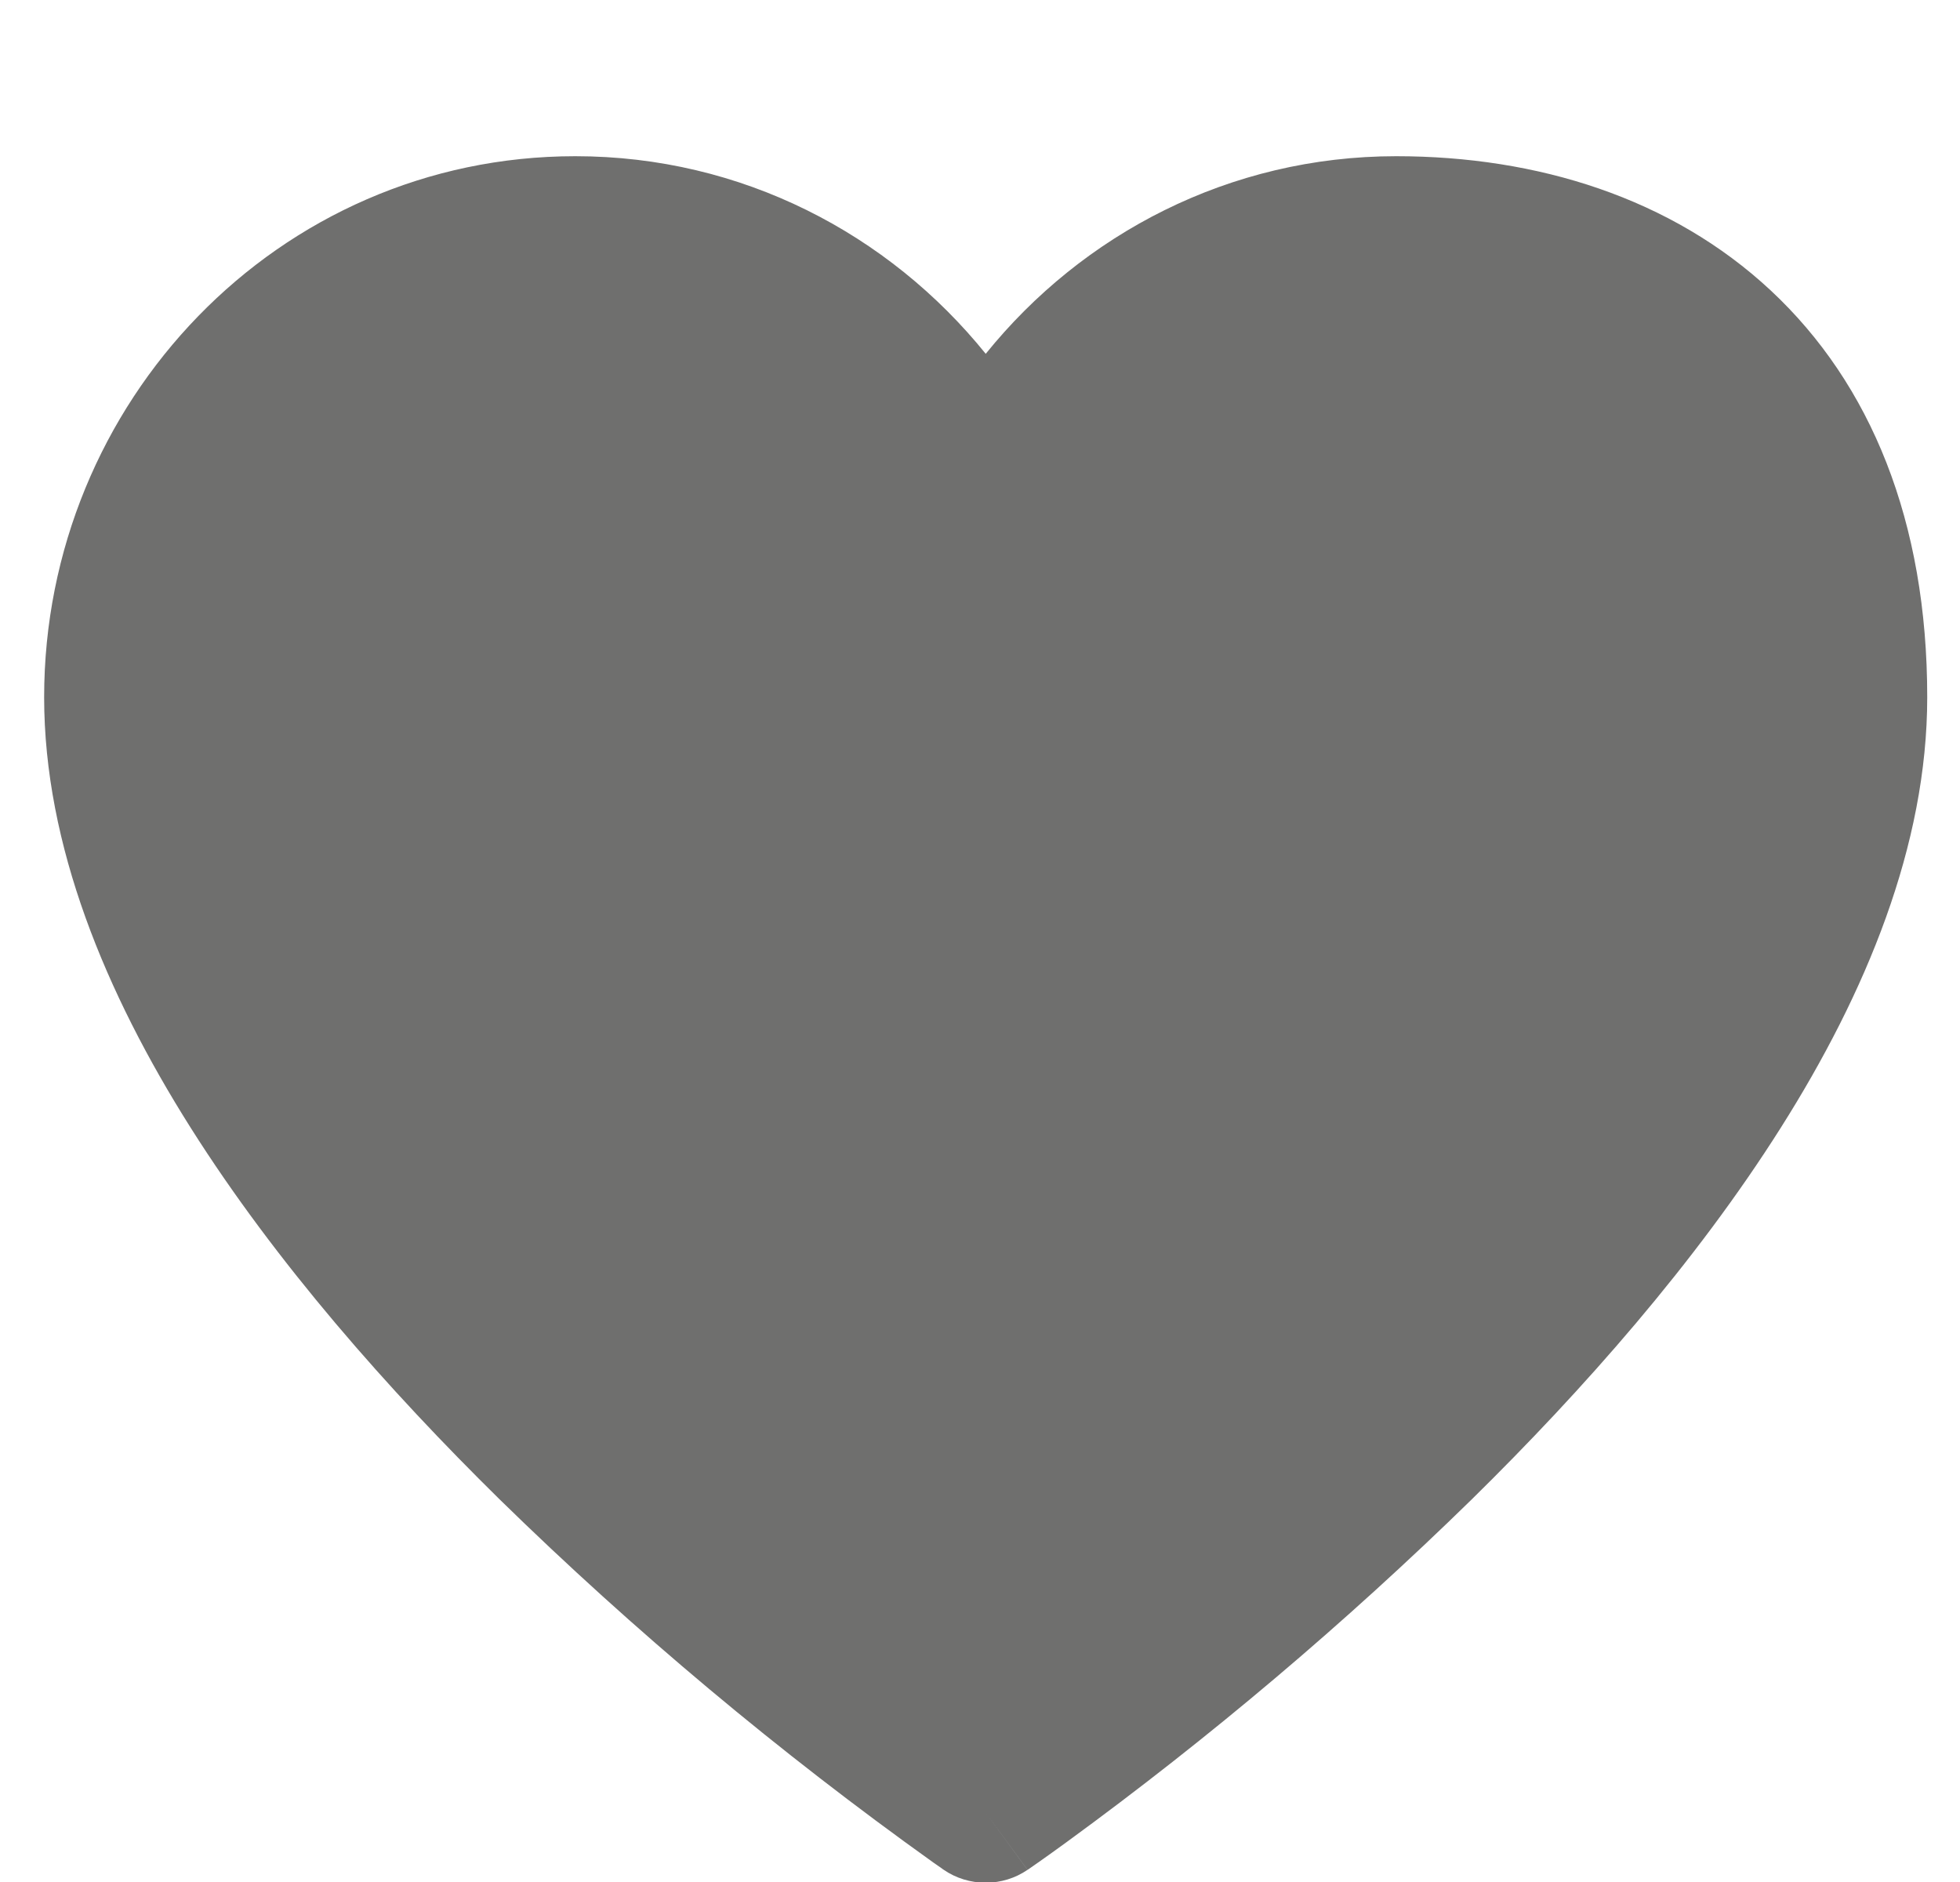 <svg width="25" height="24" viewBox="0 0 25 24" fill="none" xmlns="http://www.w3.org/2000/svg">
<g id="mynaui:heart-solid">
<path id="Vector" d="M12.038 23.845C12.194 23.952 12.381 24.009 12.572 24.009C12.764 24.009 12.95 23.952 13.106 23.845L12.573 23.117L13.107 23.845L13.117 23.838L13.143 23.82L13.242 23.751C13.327 23.692 13.448 23.605 13.605 23.491C15.435 22.156 17.163 20.694 18.775 19.118C20.189 17.728 21.626 16.104 22.715 14.38C23.799 12.666 24.582 10.781 24.582 8.891C24.582 6.648 23.862 4.895 22.587 3.705C21.318 2.522 19.606 1.992 17.808 1.992C15.683 1.992 13.807 2.984 12.573 4.512C11.339 2.984 9.462 1.992 7.338 1.992C3.544 1.992 0.563 5.133 0.563 8.891C0.563 10.781 1.348 12.665 2.431 14.38C3.52 16.104 4.957 17.728 6.371 19.119C8.089 20.799 9.939 22.347 11.904 23.751L12.003 23.82L12.028 23.838L12.038 23.845Z" fill="#6F6F6E"/>
</g>
</svg>
